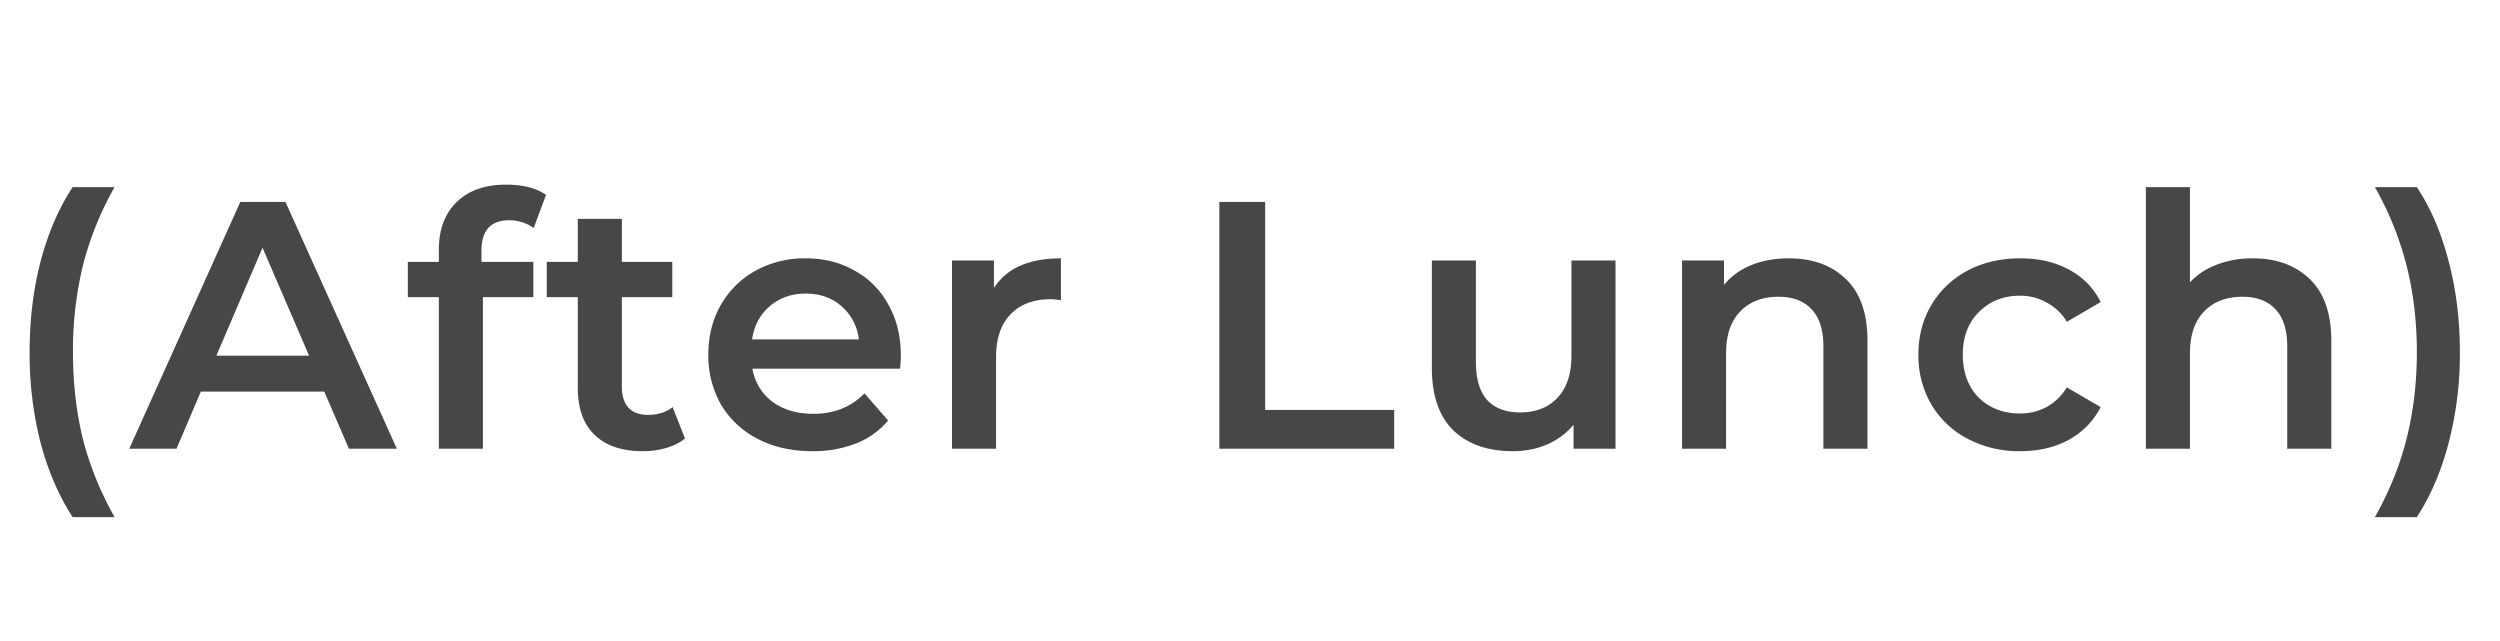 <svg width="78" height="20" viewBox="0 0 78 20" fill="none" xmlns="http://www.w3.org/2000/svg"><path d="M2.266 16.134c-.433-.667-.766-1.441-1.001-2.321a11.27 11.27 0 01-.341-2.827c0-1.005.114-1.947.341-2.827.235-.887.568-1.661 1.001-2.321h1.309a9.892 9.892 0 00-.99 2.453 11.275 11.275 0 00-.308 2.695c0 .96.103 1.863.308 2.706.213.836.543 1.65.99 2.442H2.266zm7.85-3.916h-3.85L5.507 14H4.033l3.465-7.7h1.408l3.476 7.7h-1.495l-.77-1.782zm-.473-1.122L8.191 7.73l-1.44 3.366h2.892zm6.249-4.224c-.58 0-.87.315-.87.946v.352h1.618v1.1h-1.573V14h-1.375V9.27h-.968v-1.1h.968v-.374c0-.63.183-1.126.55-1.485.366-.367.883-.55 1.55-.55.529 0 .943.106 1.244.319l-.385 1.034a1.314 1.314 0 00-.76-.242zm5.48 6.809c-.162.132-.36.231-.595.297-.227.066-.47.099-.726.099-.645 0-1.144-.169-1.496-.506-.352-.337-.528-.829-.528-1.474V9.27h-.968v-1.1h.968V6.828h1.375V8.17h1.573v1.1h-1.573v2.794c0 .286.07.506.21.66.139.147.34.22.604.22.308 0 .565-.08.77-.242l.385.979zm6.734-2.585c0 .095-.007.231-.022.407h-4.609c.08.433.29.777.627 1.034.345.25.77.374 1.276.374.645 0 1.177-.213 1.595-.638l.737.847a2.483 2.483 0 01-1.001.715 3.647 3.647 0 01-1.364.242c-.645 0-1.214-.128-1.705-.385a2.822 2.822 0 01-1.144-1.067 3.092 3.092 0 01-.396-1.562c0-.572.128-1.085.385-1.54a2.798 2.798 0 011.089-1.078 3.161 3.161 0 011.562-.385c.572 0 1.082.128 1.529.385.455.25.807.605 1.056 1.067.257.455.385.983.385 1.584zm-2.97-1.936c-.44 0-.814.132-1.122.396-.3.257-.484.601-.55 1.034h3.333a1.62 1.62 0 00-.539-1.034c-.3-.264-.675-.396-1.122-.396zm5.875-.176c.396-.616 1.092-.924 2.09-.924v1.309a1.746 1.746 0 00-.32-.033c-.535 0-.953.158-1.253.473-.3.308-.451.755-.451 1.342V14h-1.375V8.126h1.309v.858zM38.043 6.3h1.43v6.49h4.026V14h-5.456V6.3zm12.361 1.826V14h-1.309v-.748a2.24 2.24 0 01-.825.616c-.33.14-.685.209-1.067.209-.784 0-1.404-.216-1.859-.649-.447-.44-.67-1.089-.67-1.947V8.126h1.374v3.168c0 .528.118.924.352 1.188.242.257.583.385 1.023.385.492 0 .88-.15 1.166-.451.294-.308.44-.748.44-1.32v-2.97h1.375zm5.408-.066c.741 0 1.335.216 1.782.649.448.433.672 1.074.672 1.925V14H56.89v-3.19c0-.513-.121-.898-.363-1.155-.242-.264-.587-.396-1.035-.396-.506 0-.905.154-1.199.462-.293.3-.44.737-.44 1.309V14H52.48V8.126h1.309v.759a2.15 2.15 0 01.858-.616c.344-.14.733-.209 1.166-.209zm7.221 6.017a3.444 3.444 0 01-1.639-.385 2.84 2.84 0 01-1.133-1.067 3.027 3.027 0 01-.407-1.562c0-.58.136-1.096.407-1.551.272-.455.646-.81 1.122-1.067.484-.257 1.034-.385 1.65-.385.58 0 1.086.117 1.519.352.44.235.77.572.99 1.012l-1.056.616a1.623 1.623 0 00-.639-.605 1.662 1.662 0 00-.825-.209c-.513 0-.938.169-1.276.506-.337.33-.506.774-.506 1.331 0 .557.166 1.005.495 1.342.338.33.767.495 1.288.495.3 0 .575-.066.824-.198.257-.14.47-.345.639-.616l1.055.616c-.227.44-.56.781-1 1.023-.433.235-.935.352-1.508.352zm7.251-6.017c.741 0 1.335.216 1.782.649.448.433.671 1.074.671 1.925V14h-1.375v-3.19c0-.513-.12-.898-.363-1.155-.242-.264-.586-.396-1.034-.396-.506 0-.905.154-1.199.462-.293.3-.44.737-.44 1.309V14h-1.375V5.838h1.375v2.97a2.19 2.19 0 01.836-.55 3.055 3.055 0 011.122-.198zm3.813 8.074c.447-.792.777-1.61.99-2.453.212-.843.319-1.742.319-2.695 0-.953-.107-1.852-.32-2.695a9.895 9.895 0 00-.99-2.453h1.31c.432.653.762 1.423.99 2.31.234.88.352 1.826.352 2.838a10.98 10.98 0 01-.352 2.838c-.228.873-.558 1.643-.99 2.31h-1.31z" fill="#474747"/></svg>